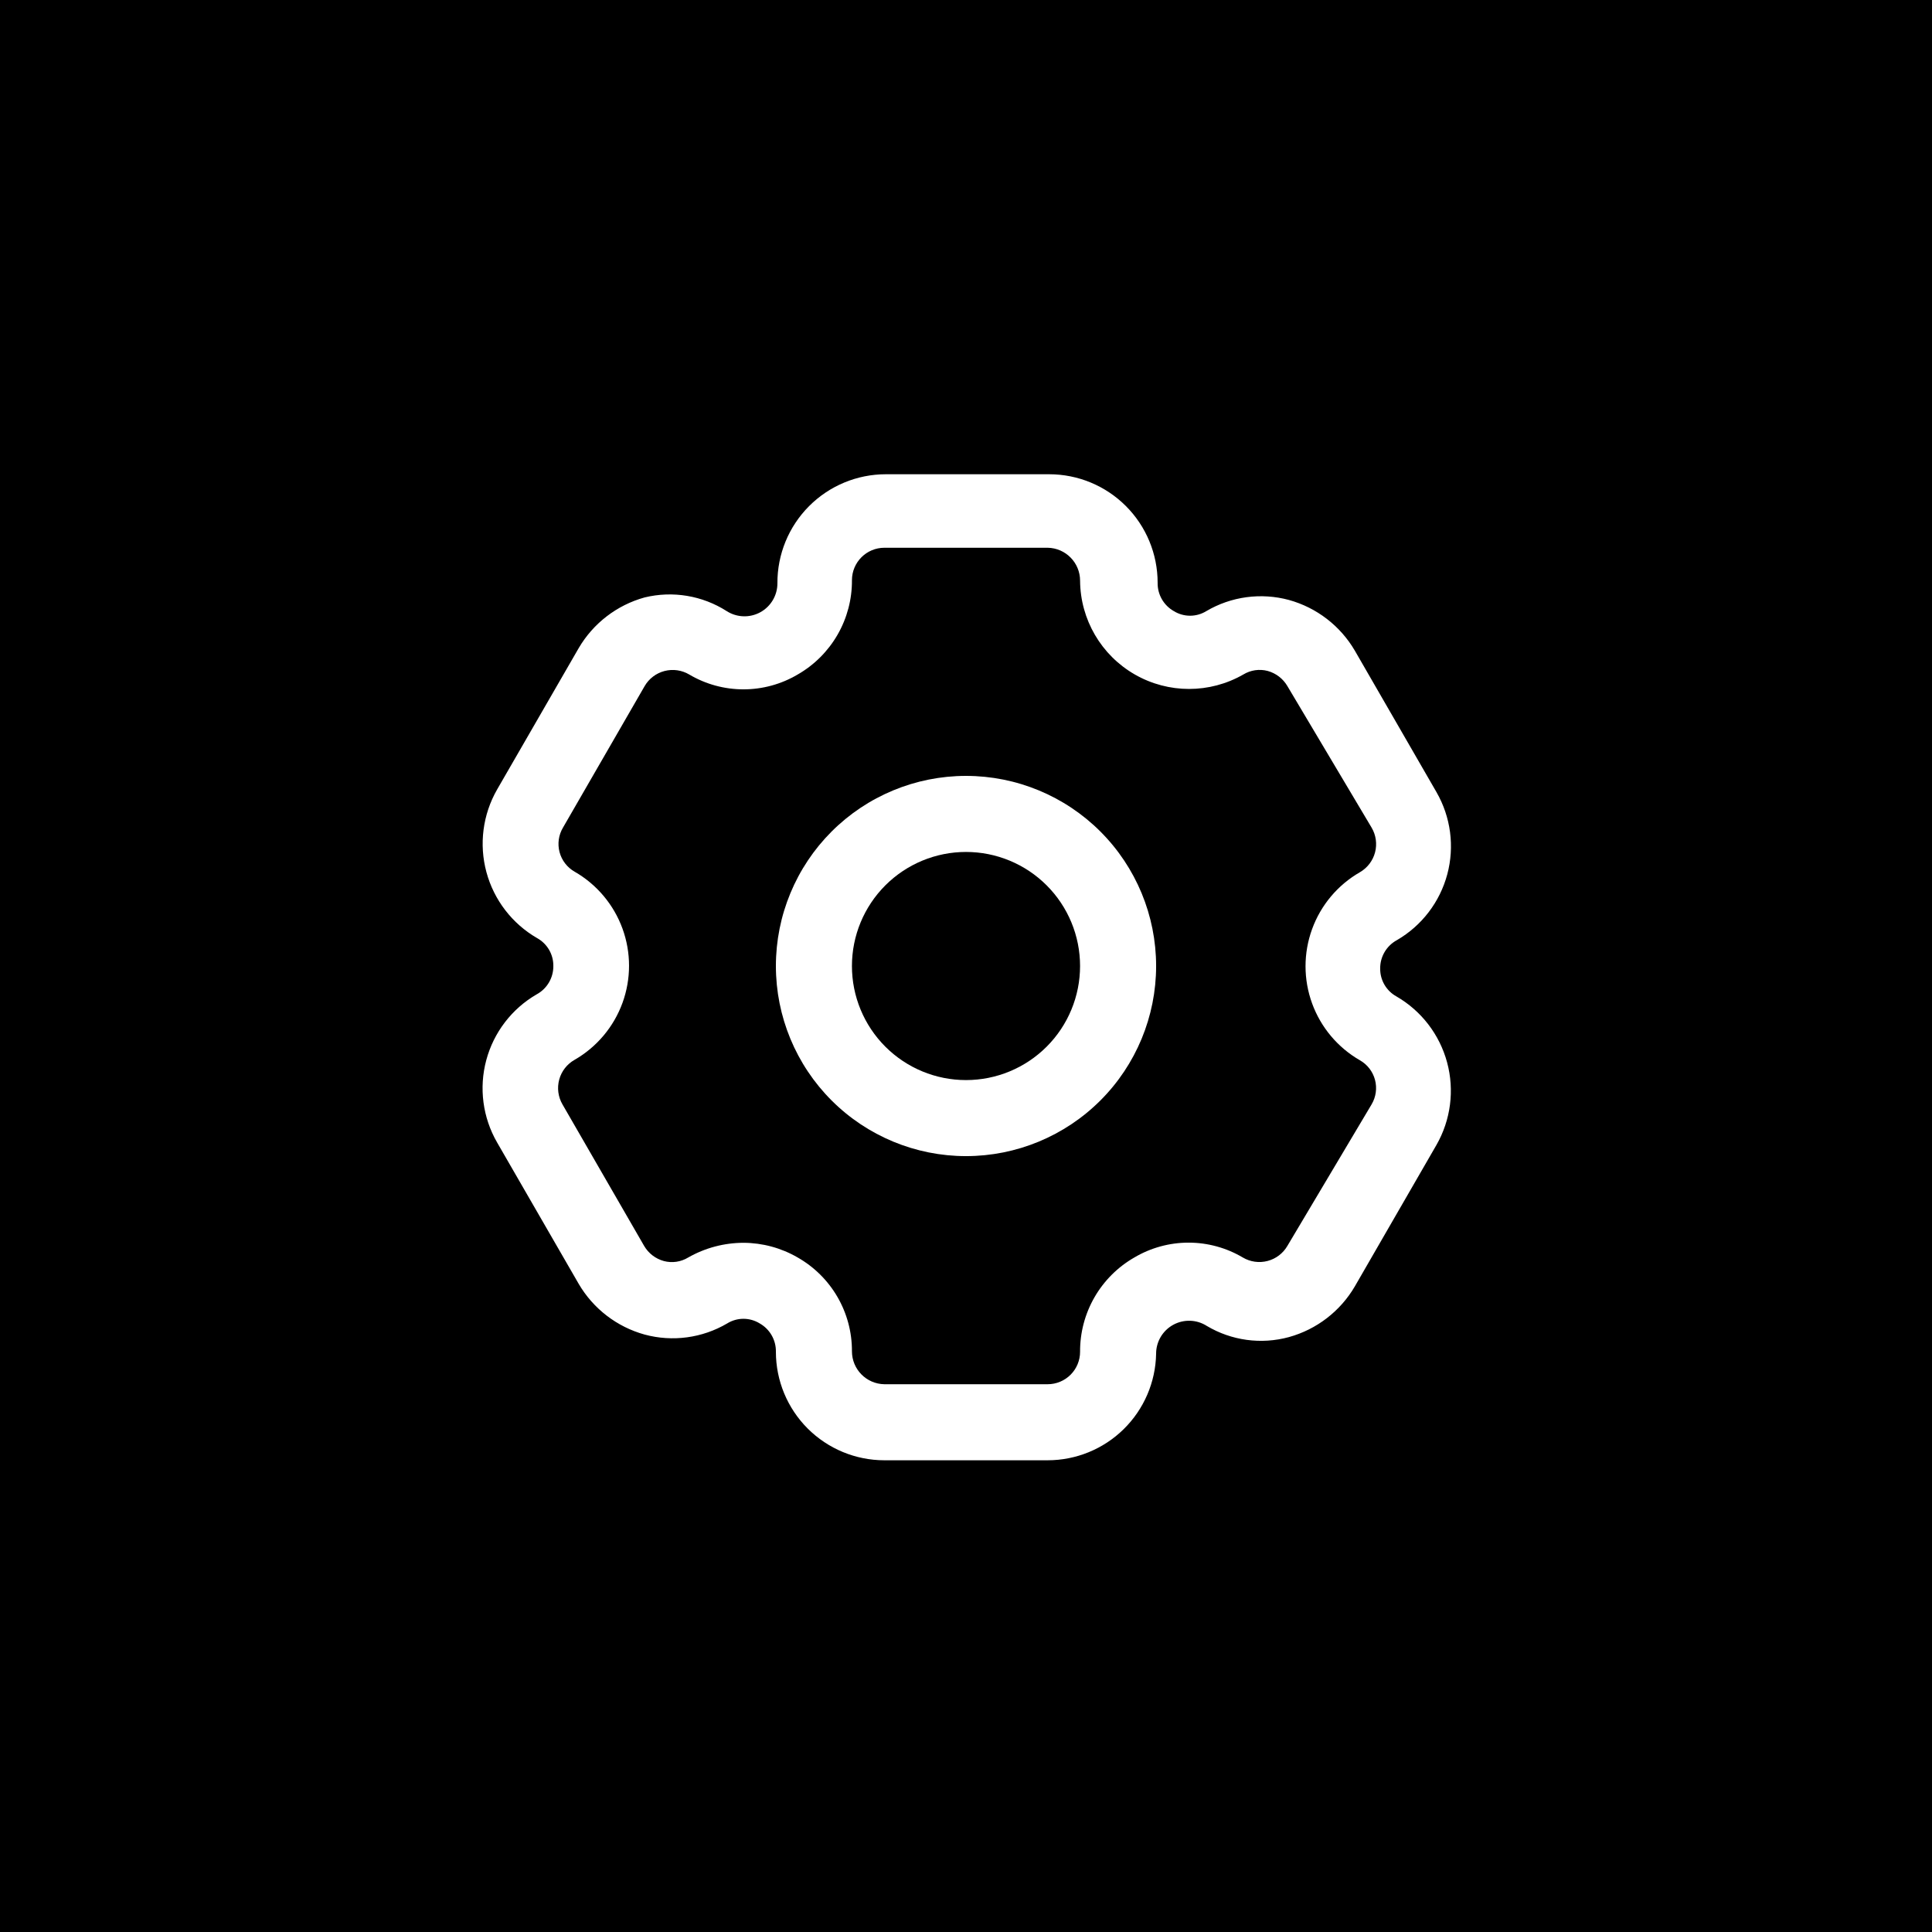<?xml version="1.0" encoding="UTF-8"?>
<svg width="752pt" height="752pt" version="1.1" viewBox="0 0 752 752" xmlns="http://www.w3.org/2000/svg">
 <g>
  <rect width="752" height="752"/>
  <path d="m407.77 568.39h-63.539c-11.199 0-21.938-4.449-29.859-12.367-7.918-7.922-12.367-18.66-12.367-29.859 0.082-4.566-2.34-8.809-6.312-11.051-3.875-2.387-8.758-2.387-12.629 0-9.703 5.715-21.297 7.281-32.164 4.34-10.793-2.988-19.996-10.066-25.652-19.734l-31.77-55.051c-5.586-9.688-7.102-21.191-4.215-31.992 2.883-10.801 9.934-20.02 19.605-25.629 4.051-2.191 6.555-6.445 6.512-11.051 0.055-4.504-2.371-8.672-6.316-10.852-9.715-5.617-16.812-14.852-19.734-25.688-2.922-10.836-1.43-22.391 4.148-32.129l31.77-55.055c5.656-9.664 14.859-16.742 25.652-19.73 10.934-2.66 22.484-0.738 31.965 5.328 3.957 2.527 8.977 2.691 13.09 0.43 4.109-2.262 6.66-6.59 6.644-11.285-0.055-11.23 4.371-22.023 12.297-29.984 7.926-7.965 18.695-12.441 29.93-12.438h63.539c11.199 0 21.941 4.445 29.859 12.367 7.918 7.918 12.367 18.66 12.367 29.859-0.082 4.562 2.34 8.805 6.316 11.051 3.871 2.383 8.754 2.383 12.629 0 9.699-5.719 21.293-7.281 32.164-4.344 10.793 2.988 19.996 10.066 25.652 19.734l31.77 55.055c5.582 9.684 7.098 21.188 4.215 31.988-2.887 10.801-9.938 20.02-19.609 25.629-4.047 2.191-6.555 6.445-6.512 11.051-0.051 4.504 2.375 8.672 6.316 10.852 9.719 5.617 16.812 14.852 19.734 25.691 2.922 10.836 1.43 22.387-4.144 32.125l-31.77 55.055c-5.656 9.668-14.859 16.746-25.652 19.734-10.805 2.953-22.344 1.383-31.969-4.344-3.953-2.527-8.973-2.691-13.086-0.43s-6.664 6.59-6.644 11.285c-0.207 11.059-4.75 21.598-12.645 29.348-7.898 7.75-18.52 12.09-29.586 12.09zm-118.39-84.652c7.418 0.027 14.699 2 21.113 5.723 6.438 3.668 11.785 8.98 15.496 15.395 3.707 6.414 5.648 13.699 5.617 21.109 0 7.008 5.625 12.719 12.629 12.824h63.539c3.352 0 6.562-1.328 8.93-3.695 2.371-2.371 3.699-5.582 3.699-8.93-0.043-7.441 1.891-14.758 5.598-21.207 3.711-6.449 9.066-11.797 15.516-15.496 6.394-3.785 13.688-5.785 21.117-5.785 7.426 0 14.719 2 21.113 5.785 2.898 1.715 6.367 2.203 9.629 1.352 3.262-0.852 6.047-2.973 7.734-5.891l32.758-55.055c1.707-2.871 2.188-6.309 1.336-9.535-0.855-3.231-2.973-5.981-5.875-7.633-8.621-4.957-15.215-12.797-18.617-22.141-3.406-9.34-3.406-19.586 0-28.926 3.402-9.344 9.996-17.184 18.617-22.141 2.918-1.688 5.039-4.473 5.891-7.734 0.852-3.262 0.363-6.731-1.352-9.629l-32.758-55.055c-1.691-2.906-4.453-5.031-7.695-5.922-3.215-0.844-6.633-0.344-9.473 1.383-13.082 7.508-29.168 7.504-42.25-0.012-13.078-7.516-21.184-21.41-21.289-36.492 0.004-7.008-5.621-12.719-12.629-12.828h-63.539c-6.973 0-12.629 5.656-12.629 12.629 0.047 7.441-1.887 14.758-5.598 21.207-3.707 6.445-9.062 11.793-15.516 15.496-6.391 3.785-13.684 5.781-21.113 5.781s-14.723-1.996-21.113-5.781c-2.902-1.719-6.367-2.203-9.629-1.352-3.262 0.852-6.047 2.973-7.734 5.891l-31.77 55.055c-1.711 2.867-2.191 6.305-1.34 9.535 0.855 3.231 2.973 5.981 5.879 7.633 8.617 4.957 15.211 12.797 18.617 22.137 3.406 9.344 3.406 19.586 0 28.93-3.406 9.34-10 17.18-18.617 22.141-2.953 1.656-5.117 4.426-6.004 7.688-0.891 3.266-0.434 6.75 1.266 9.676l31.77 55.055c1.691 2.906 4.453 5.031 7.695 5.918 3.215 0.848 6.633 0.348 9.473-1.379 6.555-3.738 13.965-5.707 21.508-5.723z" fill="#fff"/>
  <path d="m376 450c-19.625 0-38.445-7.797-52.324-21.676-13.875-13.875-21.672-32.699-21.672-52.324s7.797-38.445 21.672-52.324c13.879-13.875 32.699-21.672 52.324-21.672s38.449 7.797 52.324 21.672c13.879 13.879 21.676 32.699 21.676 52.324s-7.797 38.449-21.676 52.324c-13.875 13.879-32.699 21.676-52.324 21.676zm0-118.39v-0.004c-11.773 0-23.066 4.68-31.395 13.004-8.324 8.328-13.004 19.621-13.004 31.395 0 11.777 4.68 23.07 13.004 31.395 8.328 8.328 19.621 13.004 31.395 13.004 11.777 0 23.07-4.676 31.395-13.004 8.328-8.324 13.004-19.617 13.004-31.395 0-11.773-4.676-23.066-13.004-31.395-8.324-8.324-19.617-13.004-31.395-13.004z" fill="#fff"/>
 </g>
</svg>
